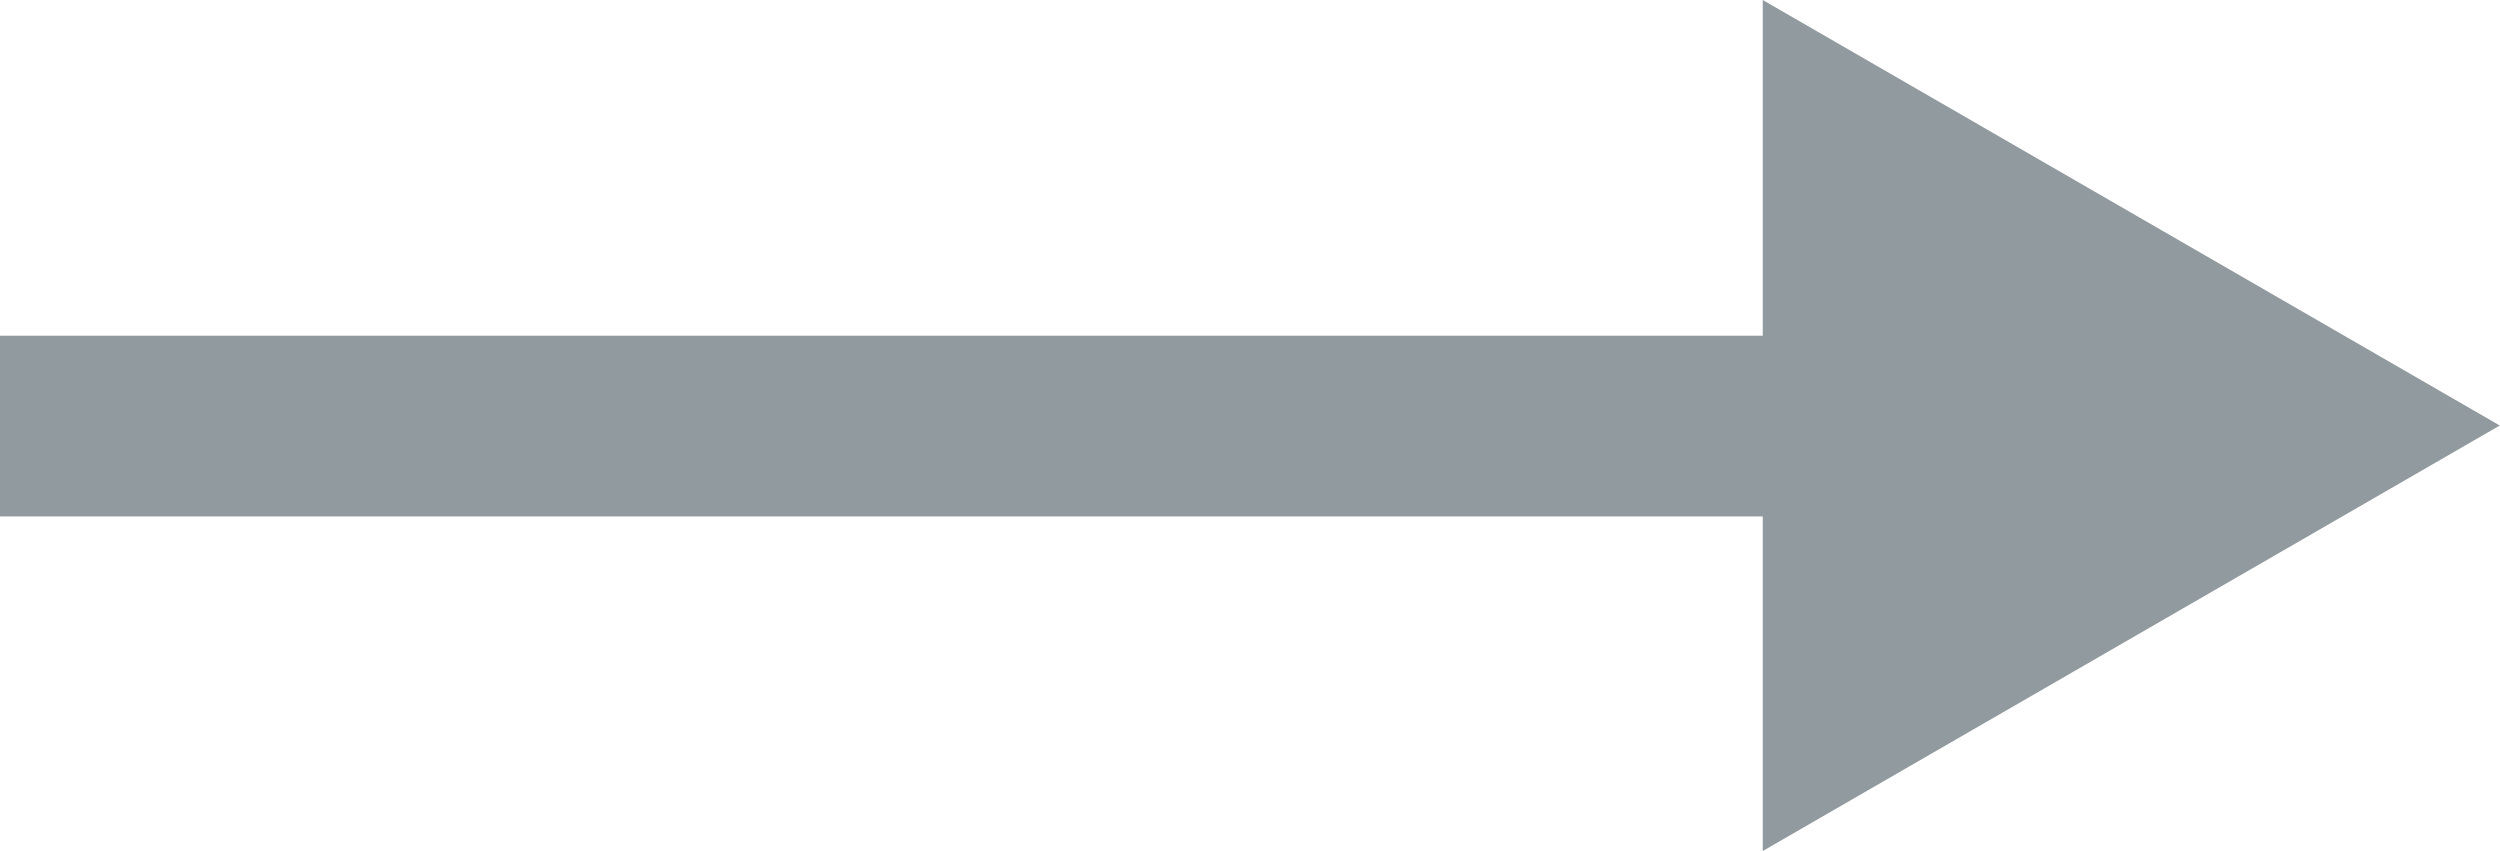<svg xmlns="http://www.w3.org/2000/svg" viewBox="0 0 11.163 3.799">
  <defs>
    <style>
      .cls-1 {
        fill: #ff432b;
      }

      .cls-2 {
        fill: #919a9f;
      }
    </style>
  </defs>
  <g id="Symbol_29_1" data-name="Symbol 29 – 1" transform="translate(-442.025 -344)">
    <line id="Line_14" data-name="Line 14" class="cls-1" x2="11.162" transform="translate(442.025 345.9)"/>
    <g id="Group_669" data-name="Group 669" transform="translate(442.025 344)">
      <g id="Group_667" data-name="Group 667" transform="translate(0 1.499)">
        <rect id="Rectangle_129" data-name="Rectangle 129" class="cls-2" width="8.424" height="0.807"/>
      </g>
      <g id="Group_668" data-name="Group 668" transform="translate(7.871)">
        <path id="Path_573" data-name="Path 573" class="cls-2" d="M123.9,3.8l3.291-1.9L123.9,0Z" transform="translate(-123.9)"/>
      </g>
    </g>
  </g>
</svg>
